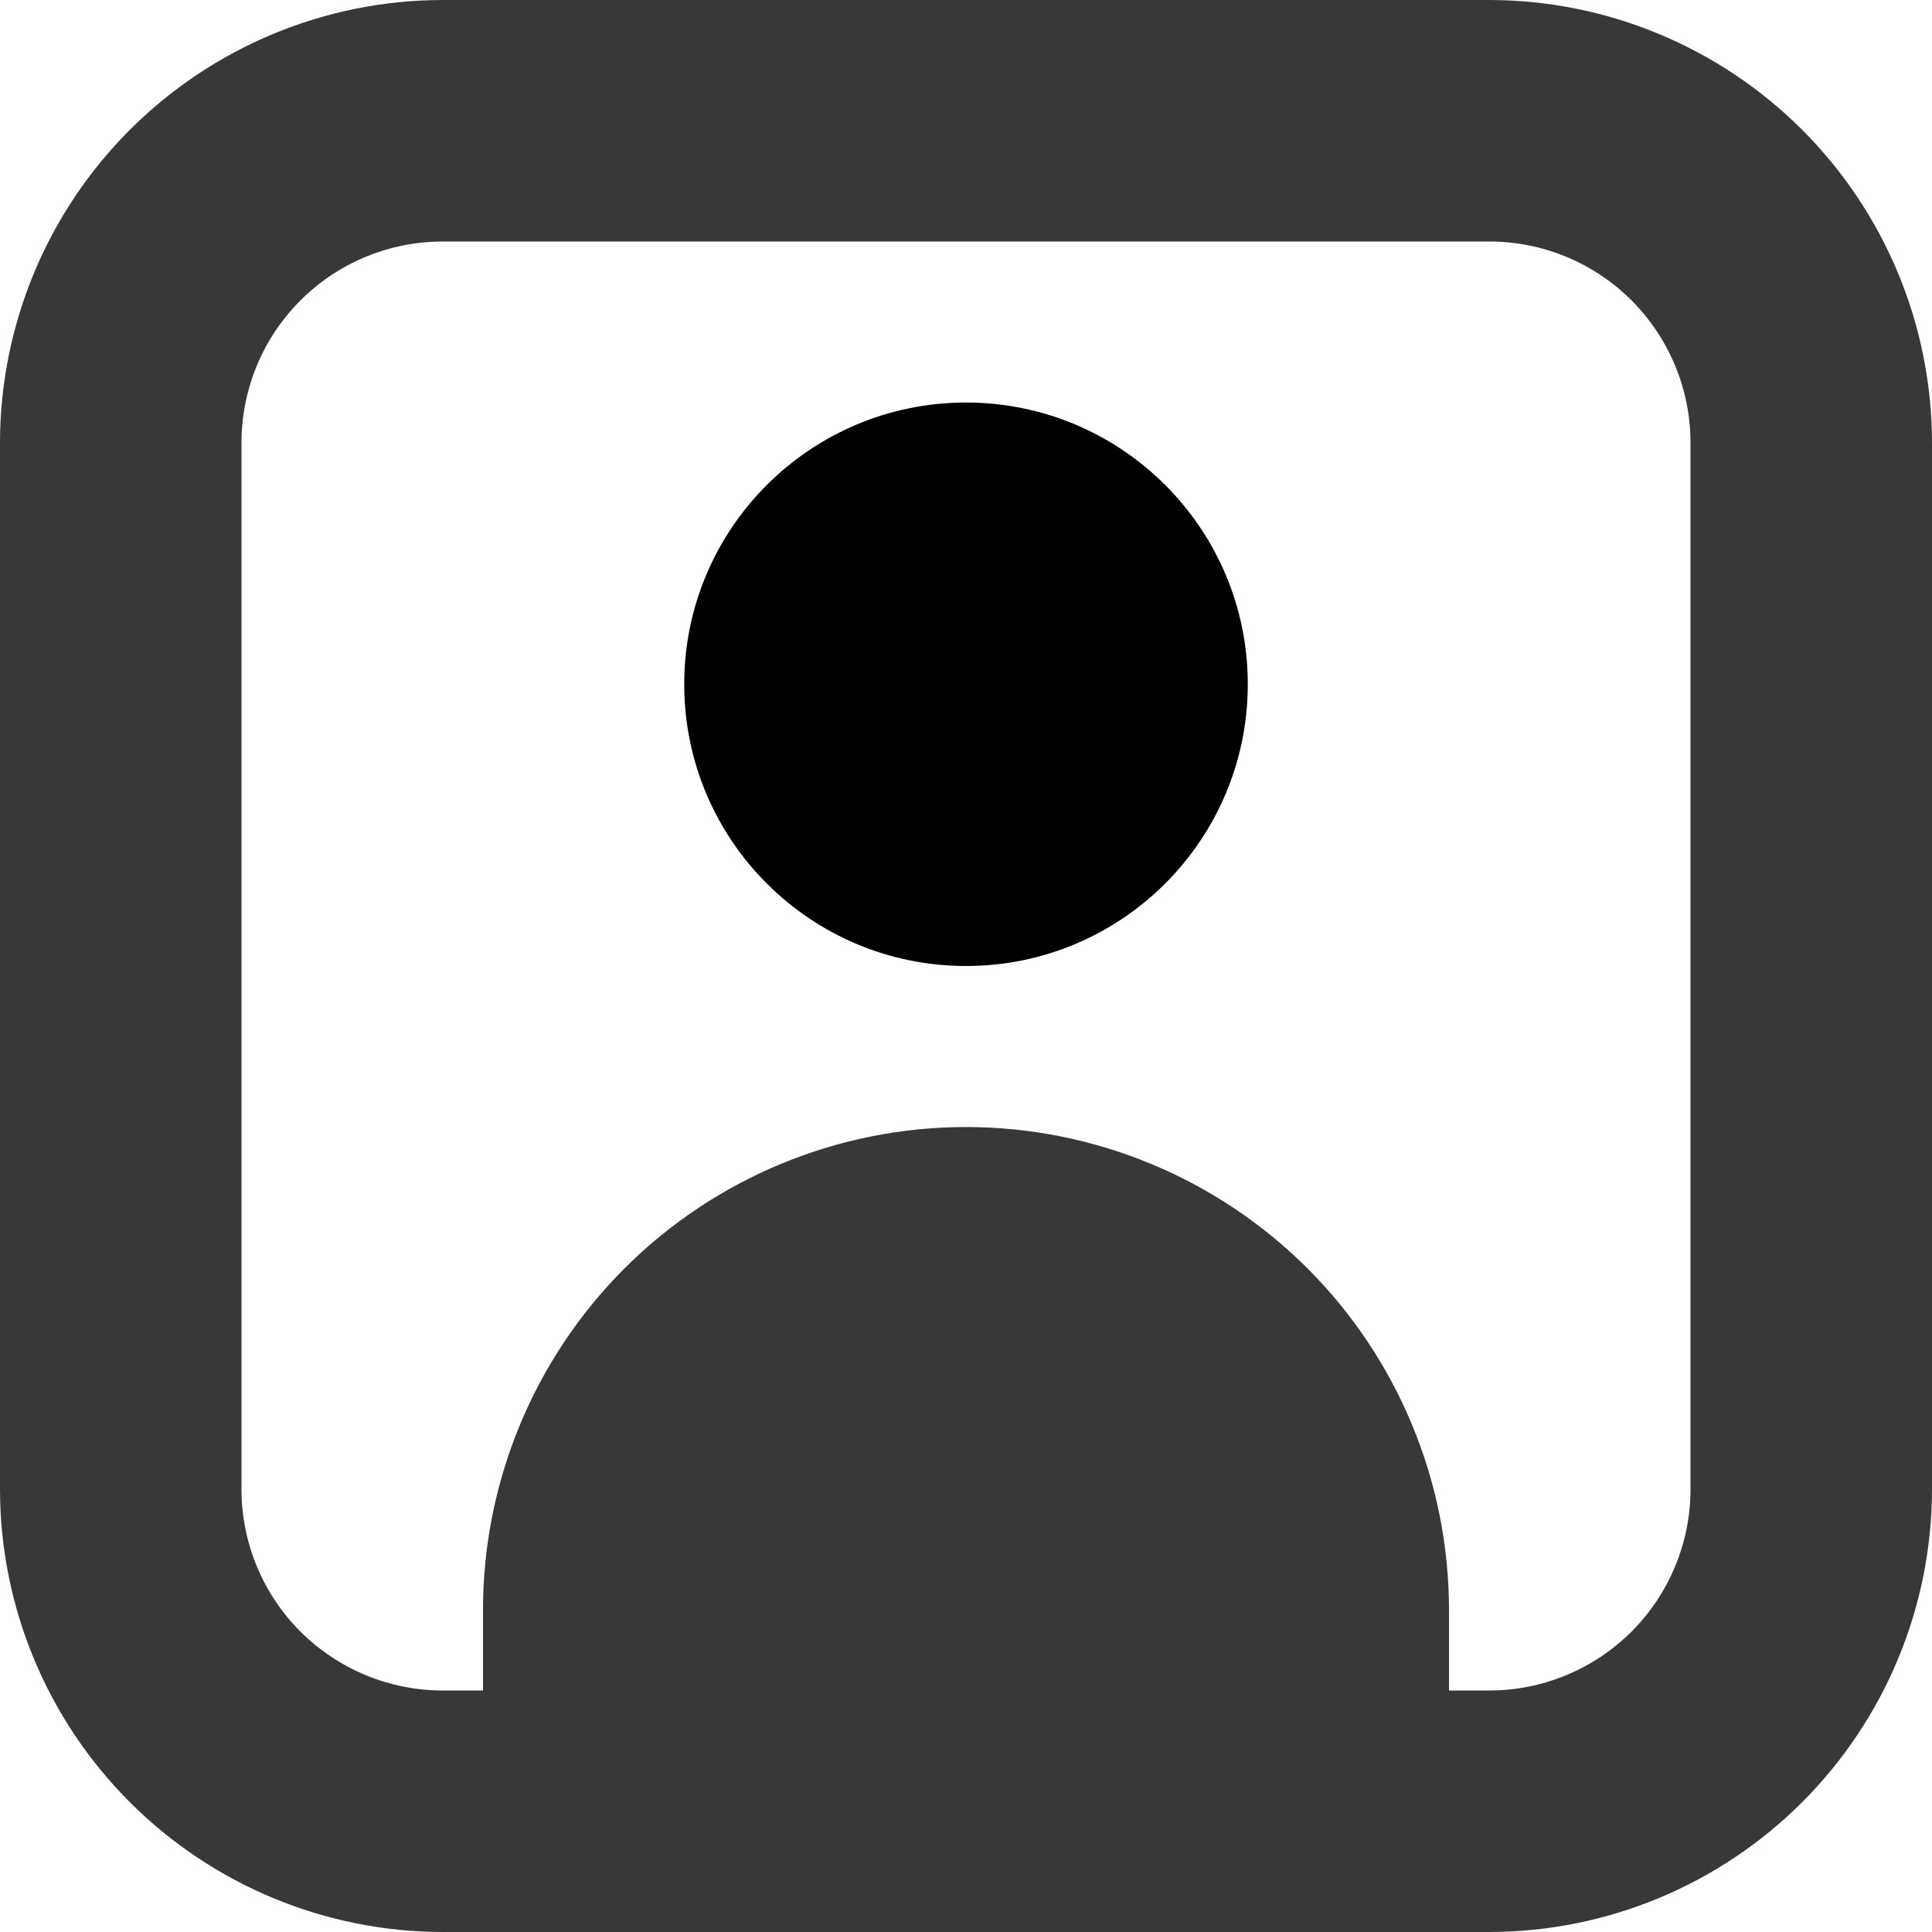<svg width="20" height="20" viewBox="0 0 20 20" fill="none" xmlns="http://www.w3.org/2000/svg">
<path d="M15.417 0H4.583C3.368 0.001 2.203 0.485 1.344 1.344C0.485 2.203 0.001 3.368 0 4.583L0 15.417C0.001 16.632 0.485 17.797 1.344 18.656C2.203 19.515 3.368 19.999 4.583 20H15.417C16.632 19.999 17.797 19.515 18.656 18.656C19.515 17.797 19.999 16.632 20 15.417V4.583C19.999 3.368 19.515 2.203 18.656 1.344C17.797 0.485 16.632 0.001 15.417 0ZM17.5 15.417C17.5 15.969 17.28 16.499 16.89 16.89C16.499 17.28 15.969 17.5 15.417 17.5H15V16.667C15 15.341 14.473 14.069 13.536 13.131C12.598 12.194 11.326 11.667 10 11.667C8.674 11.667 7.402 12.194 6.464 13.131C5.527 14.069 5 15.341 5 16.667V17.5H4.583C4.031 17.5 3.501 17.28 3.11 16.89C2.719 16.499 2.5 15.969 2.5 15.417V4.583C2.5 4.031 2.719 3.501 3.11 3.11C3.501 2.719 4.031 2.5 4.583 2.5H15.417C15.969 2.5 16.499 2.719 16.89 3.11C17.28 3.501 17.5 4.031 17.5 4.583V15.417Z" fill="#383838"/>
<path d="M10 10C11.611 10 12.917 8.694 12.917 7.083C12.917 5.473 11.611 4.167 10 4.167C8.389 4.167 7.083 5.473 7.083 7.083C7.083 8.694 8.389 10 10 10Z" fill="currentColor"/>
</svg>
